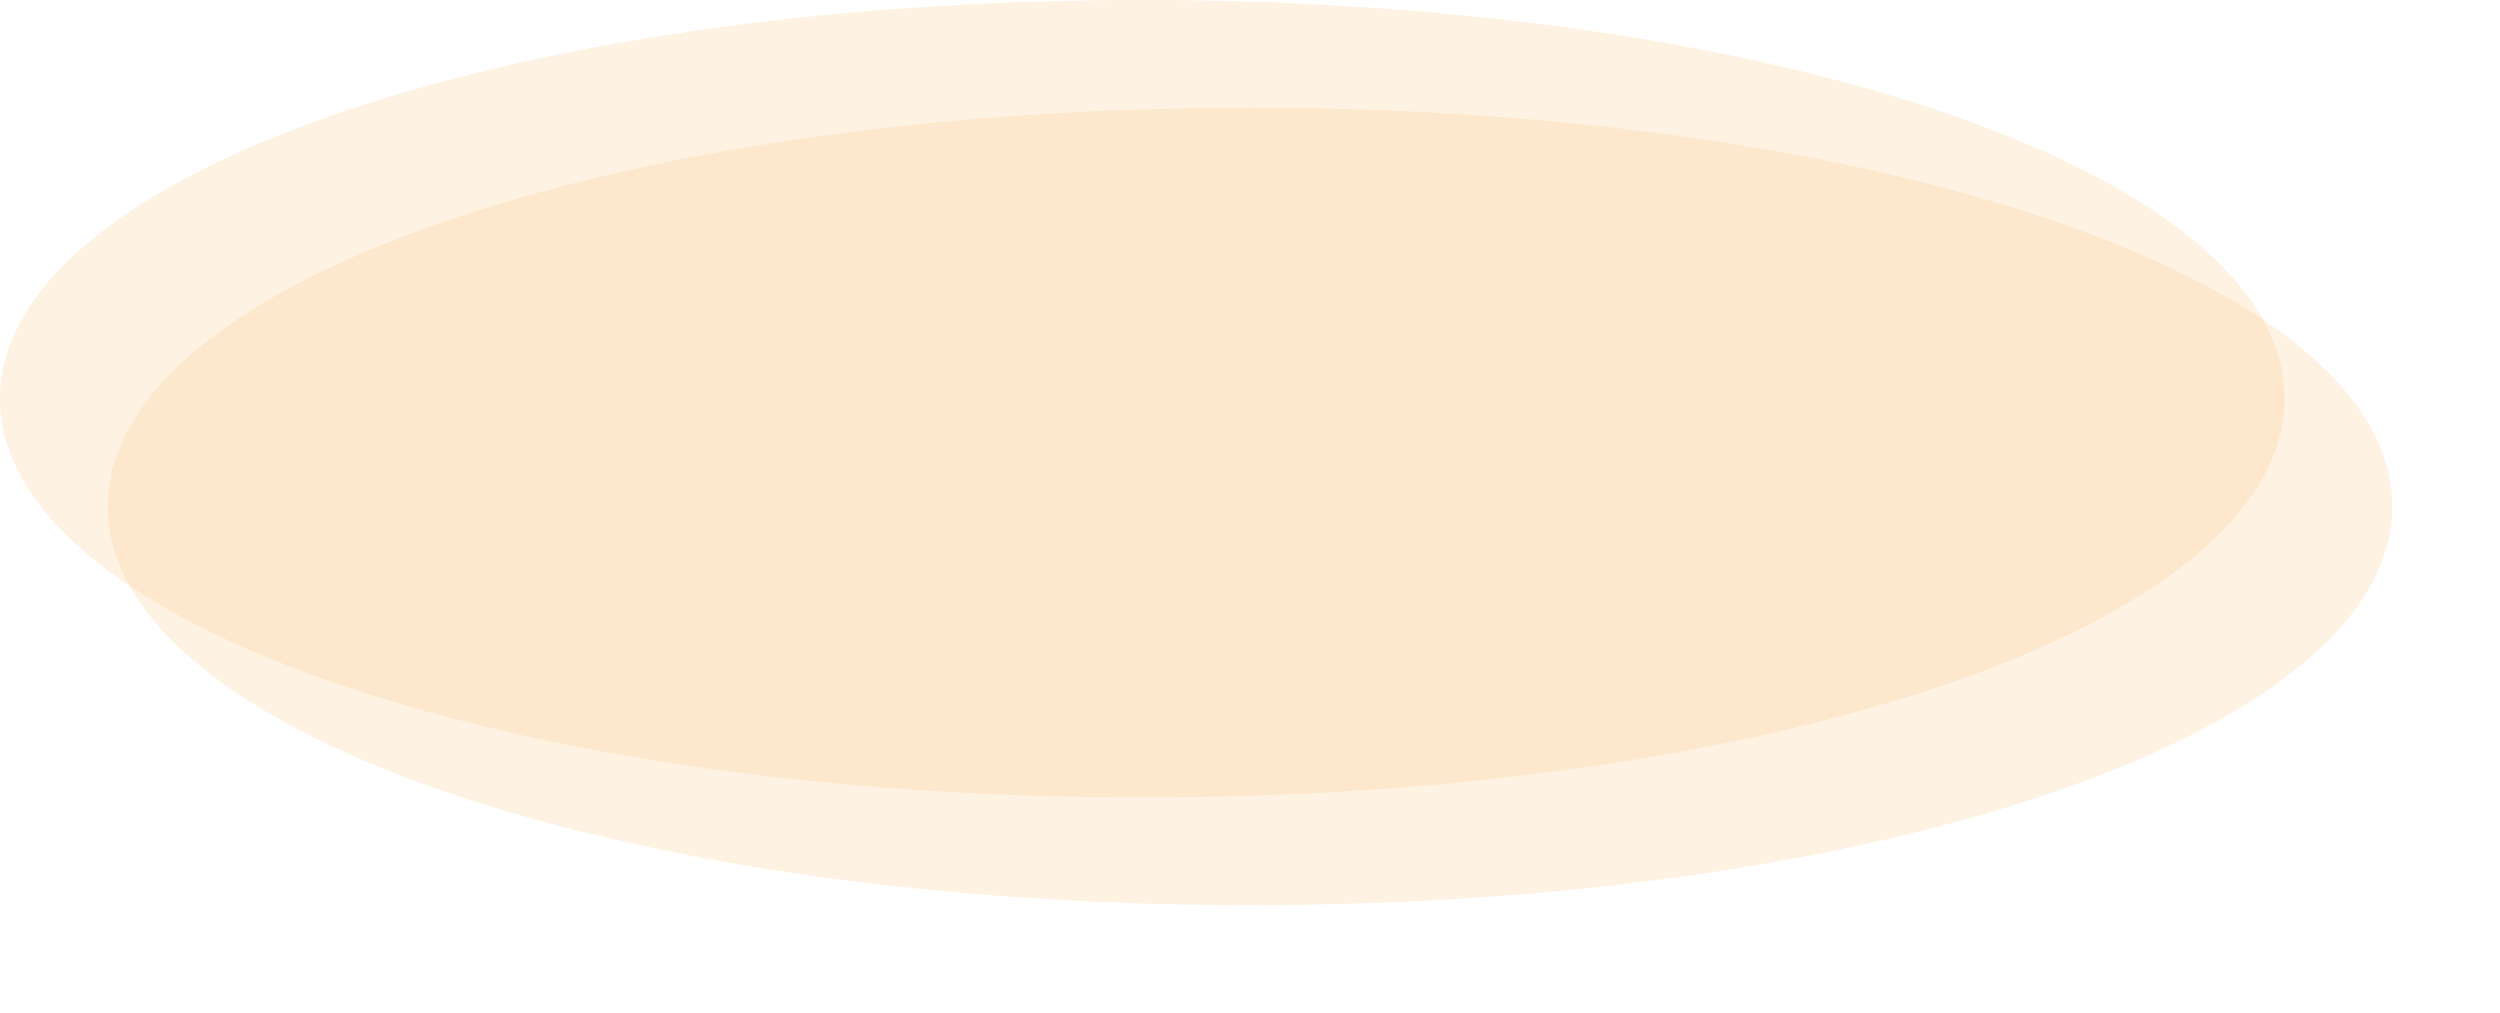 ﻿<?xml version="1.0" encoding="utf-8"?>
<svg version="1.1" xmlns:xlink="http://www.w3.org/1999/xlink" width="116px" height="47px" xmlns="http://www.w3.org/2000/svg">
  <defs>
    <filter x="0px" y="0px" width="116px" height="47px" filterUnits="userSpaceOnUse" id="filter625">
      <feOffset dx="5" dy="5" in="SourceAlpha" result="shadowOffsetInner" />
      <feGaussianBlur stdDeviation="2.5" in="shadowOffsetInner" result="shadowGaussian" />
      <feComposite in2="shadowGaussian" operator="atop" in="SourceAlpha" result="shadowComposite" />
      <feColorMatrix type="matrix" values="0 0 0 0 1  0 0 0 0 1  0 0 0 0 1  0 0 0 0.349 0  " in="shadowComposite" />
    </filter>
    <g id="widget626">
      <path d="M 53 0  C 82.68 0  106 8.14  106 18.5  C 106 28.86  82.68 37  53 37  C 23.32 37  0 28.86  0 18.5  C 0 8.14  23.32 0  53 0  Z " fill-rule="nonzero" fill="#facd91" stroke="none" fill-opacity="0.263" />
    </g>
  </defs>
  <g>
    <use xlink:href="#widget626" filter="url(#filter625)" />
    <use xlink:href="#widget626" />
  </g>
</svg>